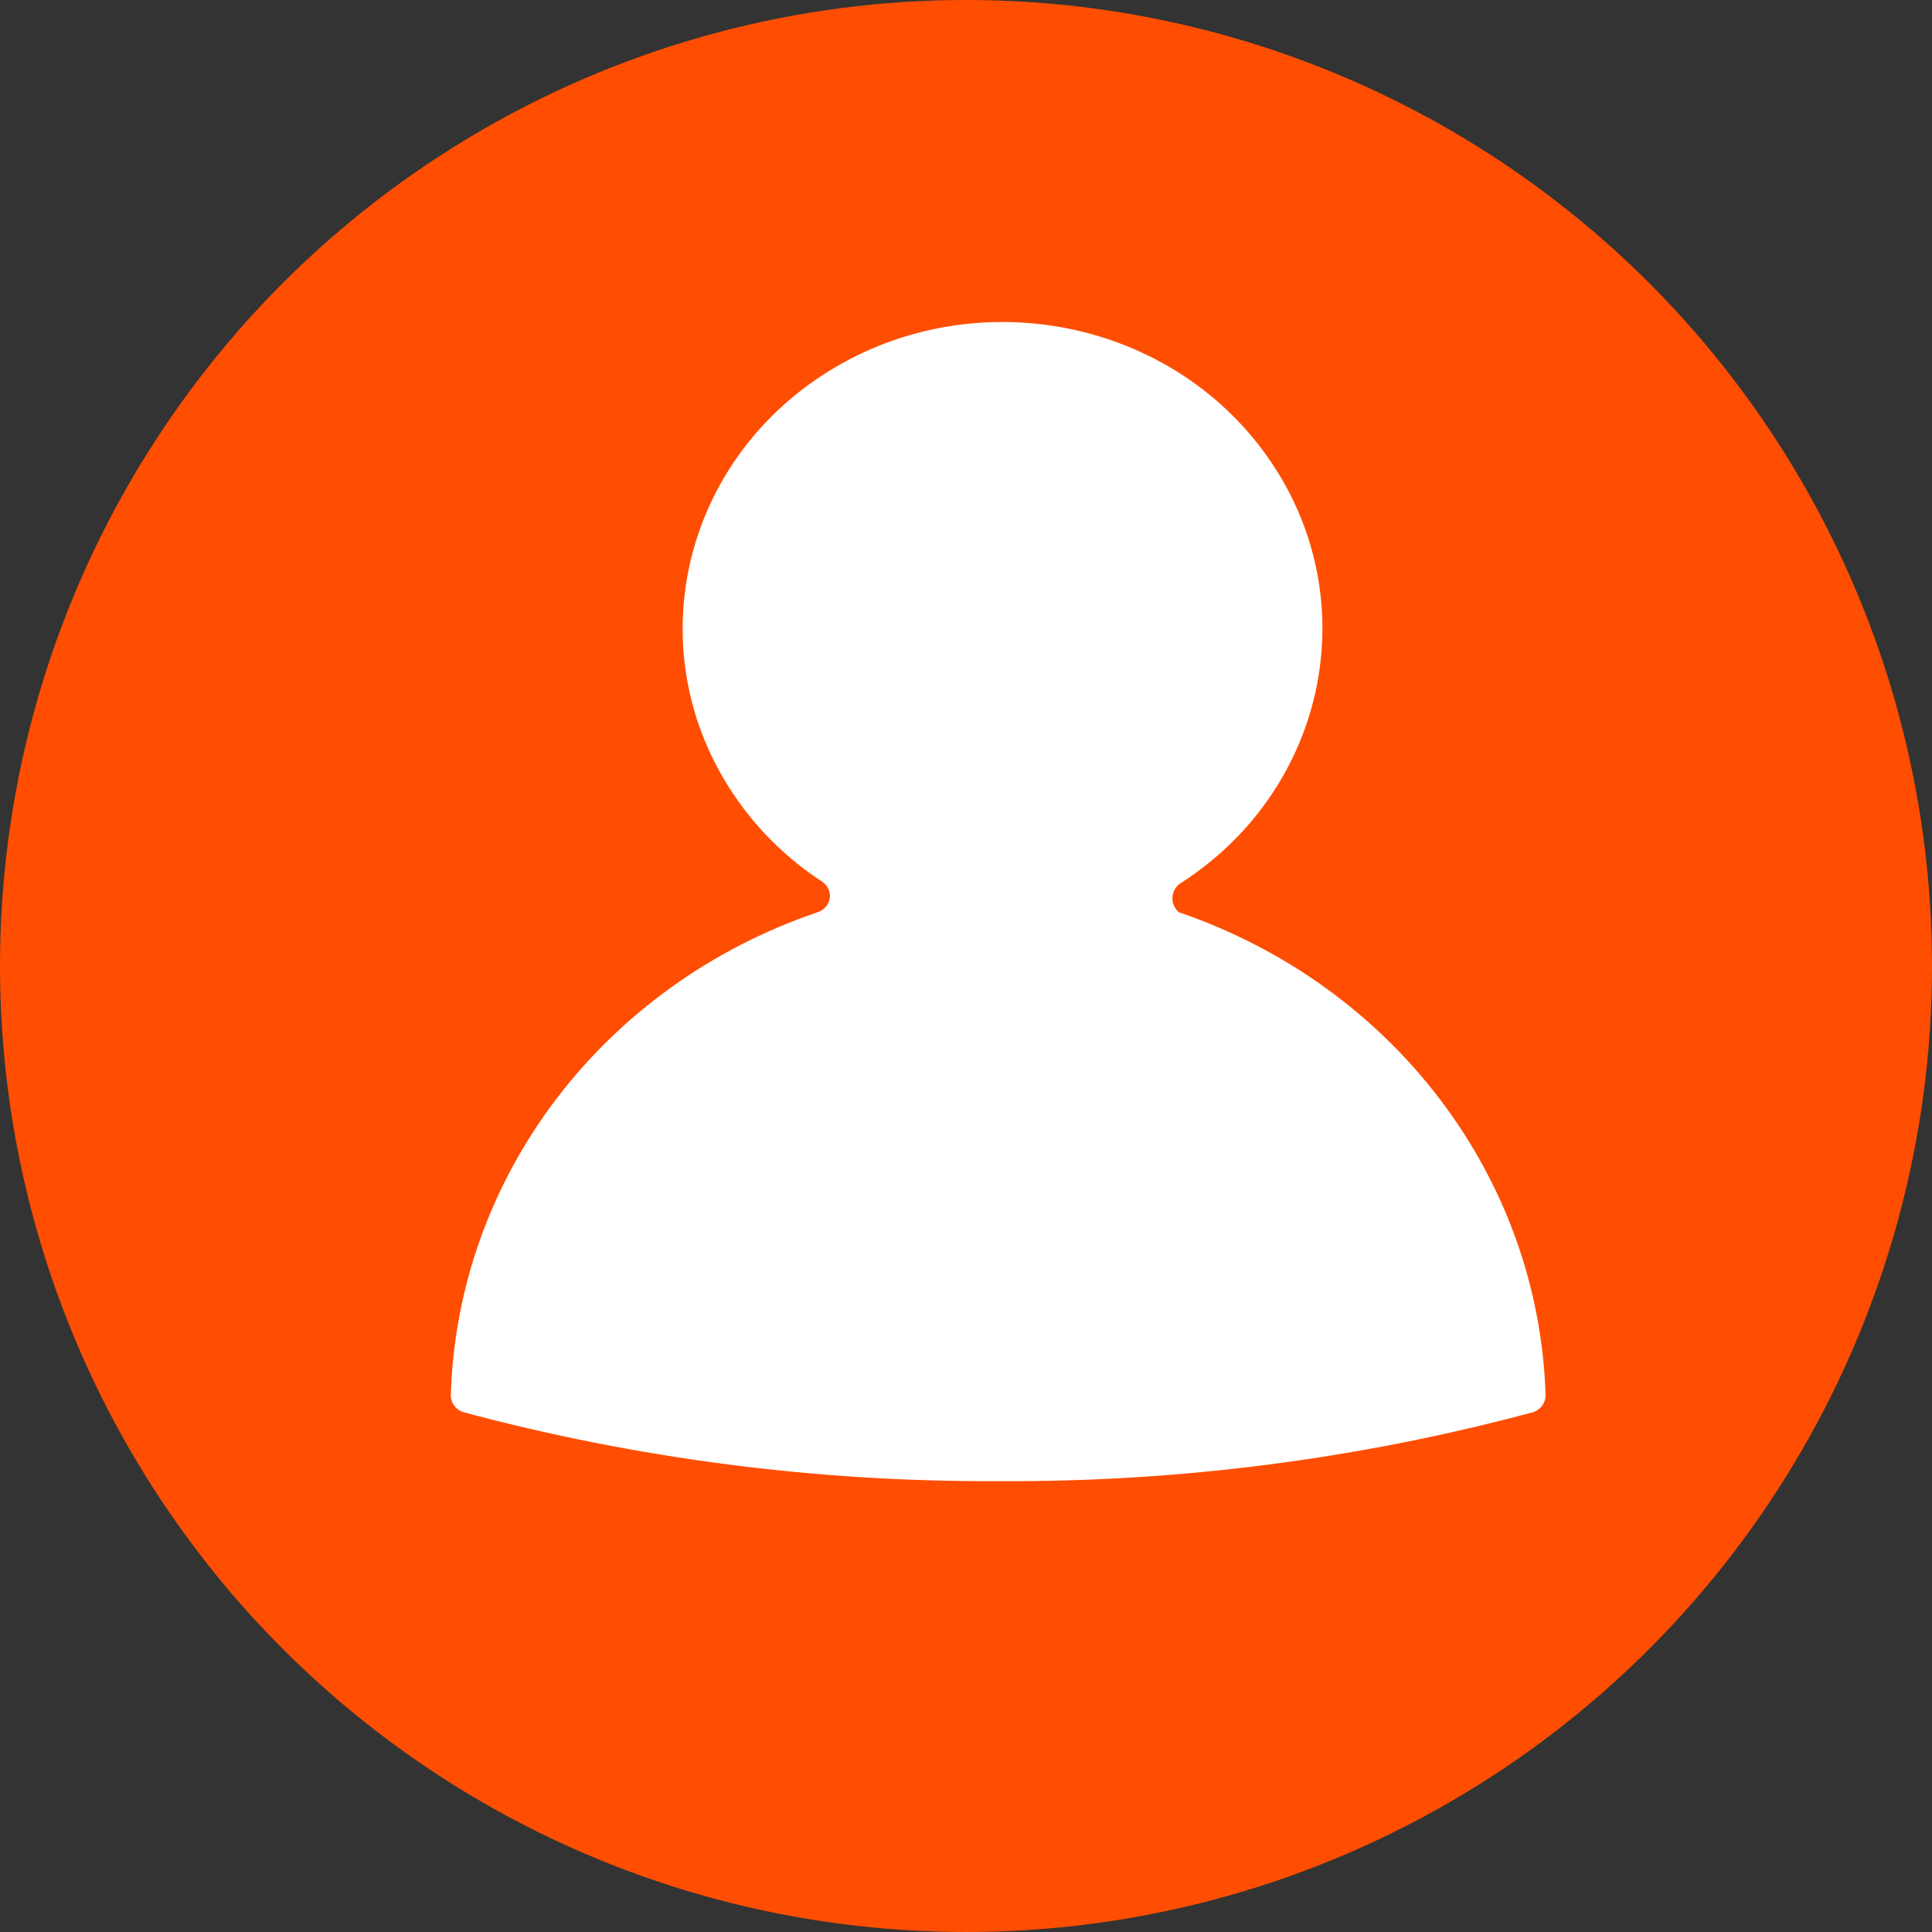 <?xml version="1.0" encoding="UTF-8"?>
<svg width="30px" height="30px" viewBox="0 0 30 30" version="1.1" xmlns="http://www.w3.org/2000/svg" xmlns:xlink="http://www.w3.org/1999/xlink">
    <rect x="0" y="0" width="30" height="30" fill="#333333" stroke="none"/>
    <title>UserProfile</title>
    <g id="VD" stroke="none" stroke-width="1" fill="none" fill-rule="evenodd">
        <g id="Nav_SelfService" transform="translate(-1081, -25)" fill-rule="nonzero">
            <g id="UserProfile" transform="translate(1081, 25)">
                <circle id="Oval" fill="#FF4E02" cx="15" cy="15" r="15"></circle>
                <path d="M18.364,13.694 C20.631,12.214 21.216,9.252 19.672,7.08 C18.127,4.908 15.038,4.347 12.771,5.826 C10.504,7.307 9.918,10.268 11.463,12.44 C11.813,12.933 12.257,13.359 12.771,13.694 C12.896,13.781 12.924,13.949 12.833,14.069 C12.798,14.115 12.748,14.149 12.693,14.166 C9.359,15.299 7.097,18.282 7,21.671 C7.002,21.786 7.077,21.888 7.19,21.927 C9.895,22.652 12.691,23.013 15.5,22.999 C18.309,23.016 21.107,22.654 23.81,21.927 C23.923,21.888 23.998,21.786 24,21.671 C23.897,18.283 21.637,15.305 18.307,14.166 C18.182,14.06 18.17,13.878 18.281,13.757 C18.304,13.732 18.332,13.71 18.364,13.694 Z" id="Path" fill="#FFFFFF"></path>
            </g>
        </g>
    </g>
</svg>